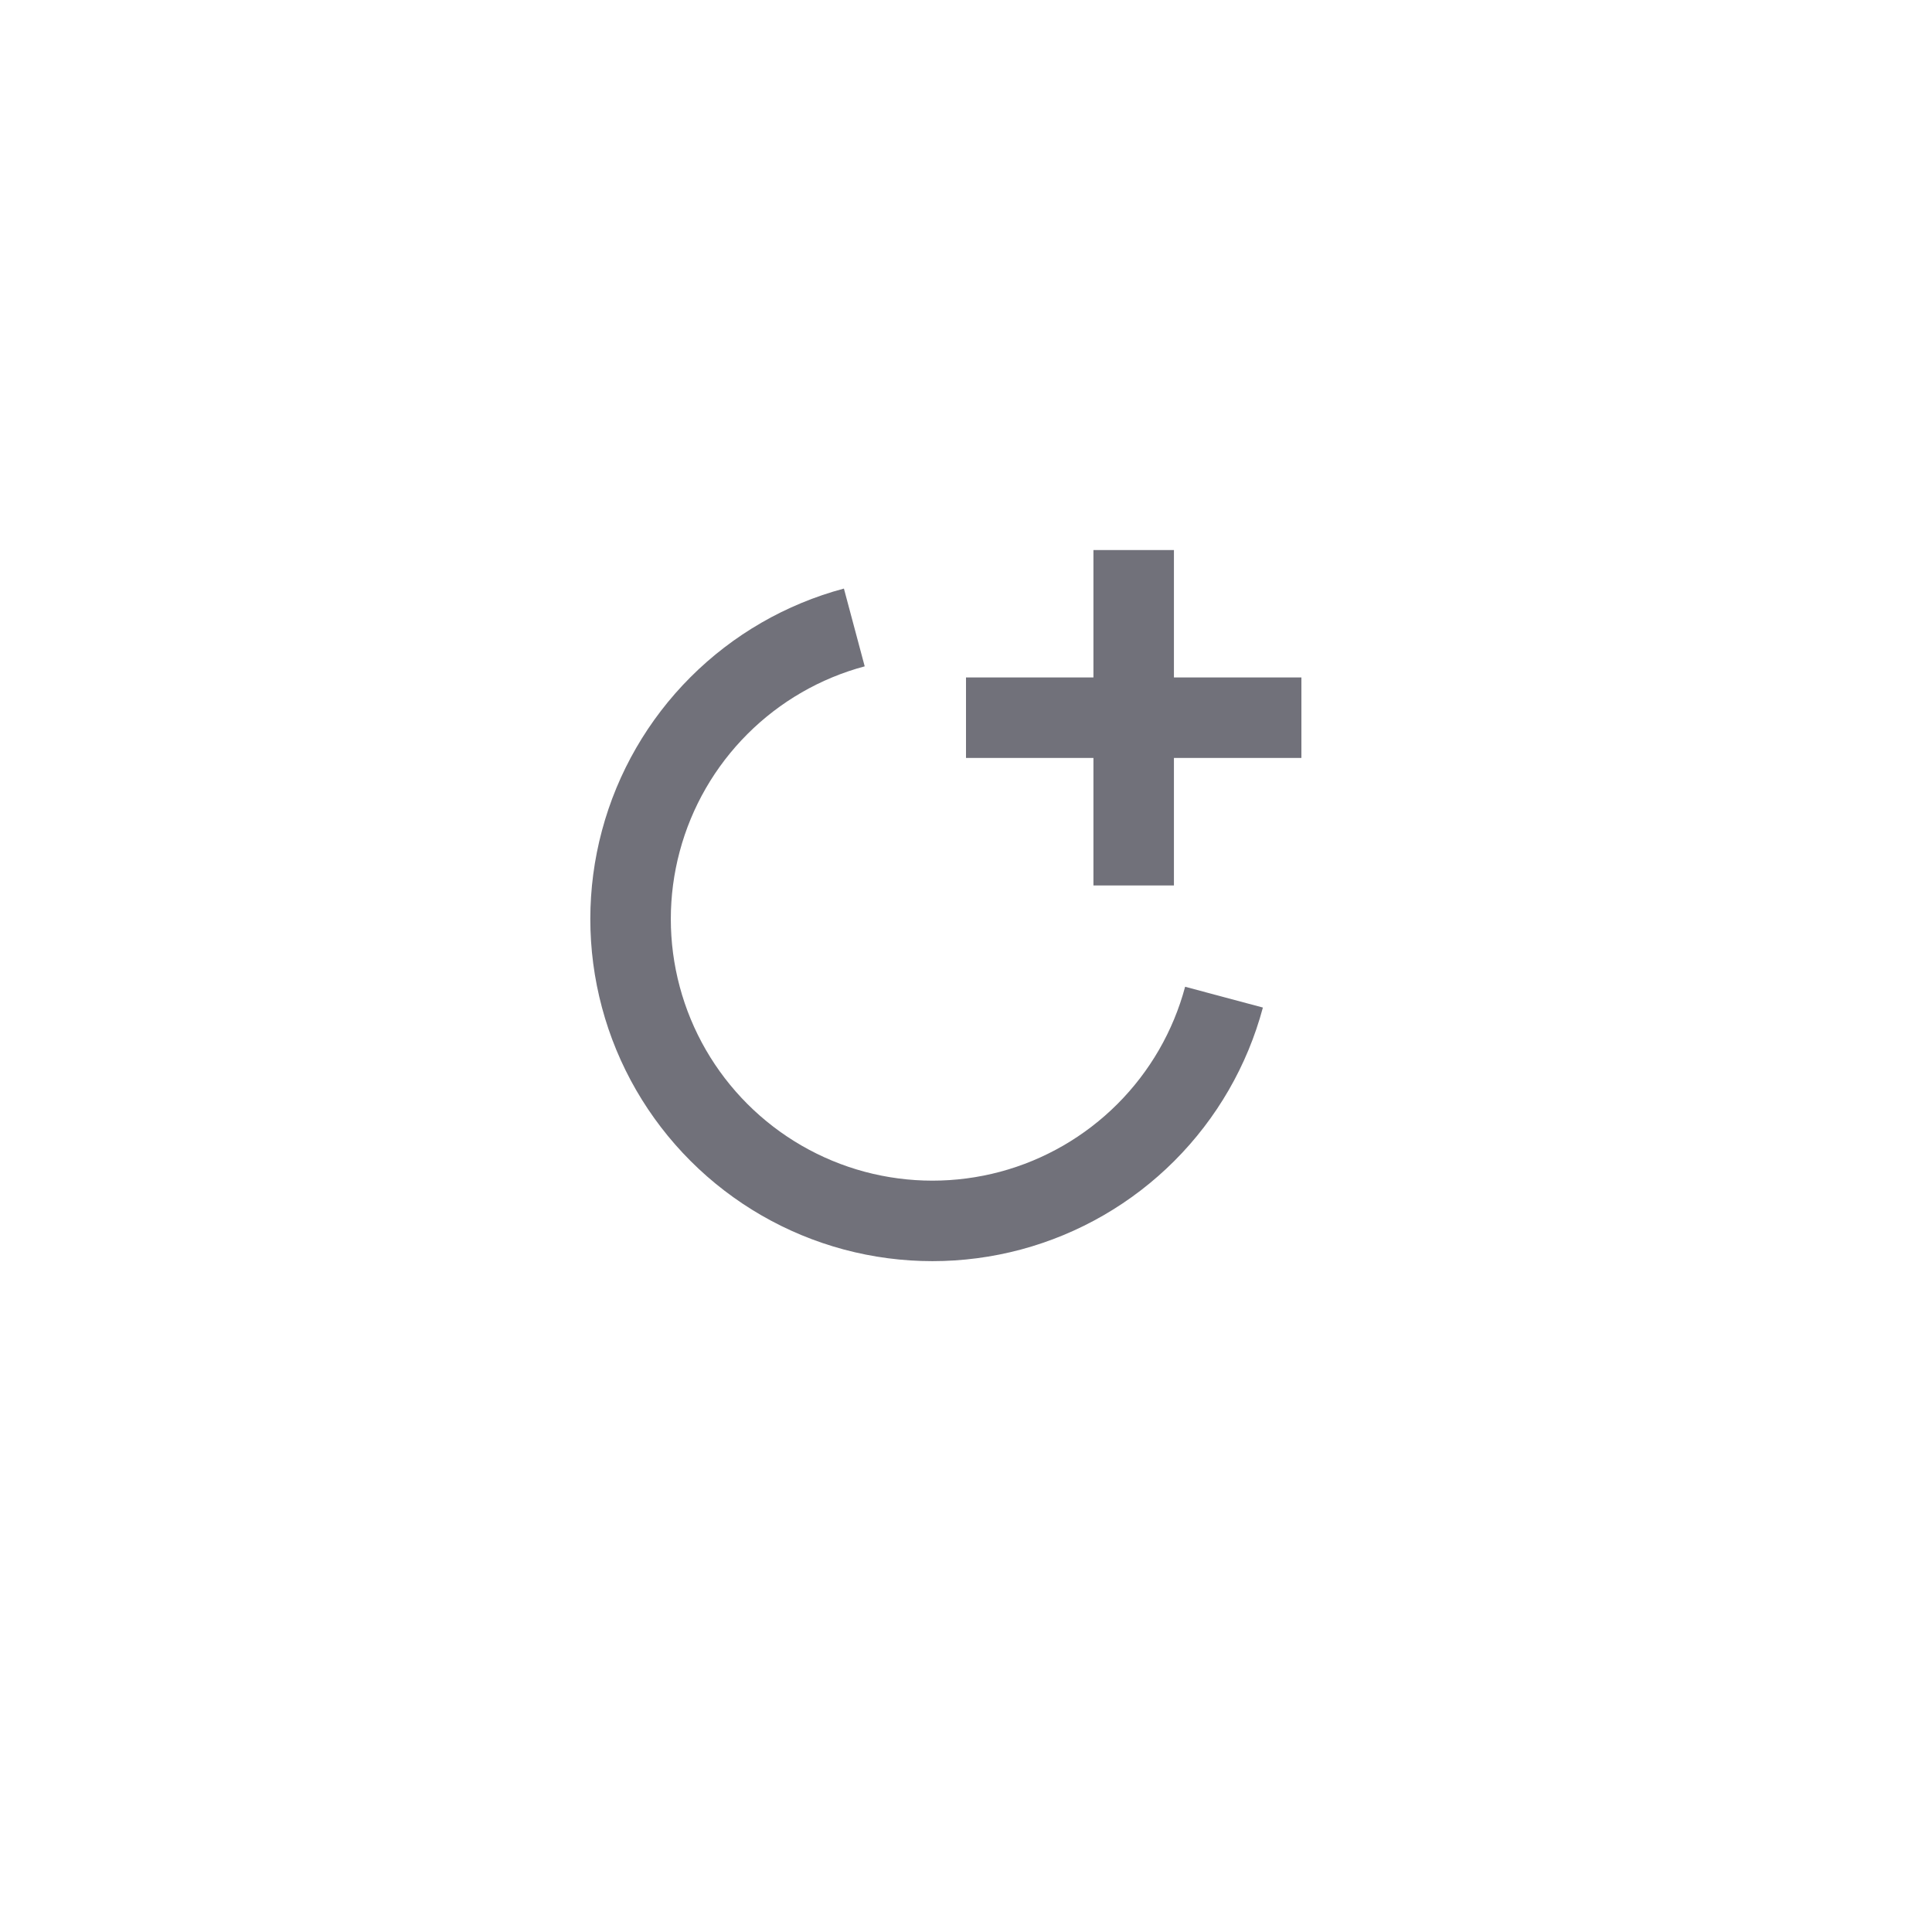 <svg width="48" height="48" viewBox="0 0 48 48" fill="none" xmlns="http://www.w3.org/2000/svg">
<g filter="url(#filter0_ddd_10083_43053)">
<rect x="4" y="2" width="40" height="40" rx="20" fill="white"/>
</g>
<g clip-path="url(#clip0_10083_43053)">
<path d="M30.41 24.774C30.07 26.046 29.4 27.205 28.469 28.136C27.538 29.067 26.379 29.737 25.107 30.078C23.835 30.418 22.497 30.418 21.225 30.078C19.953 29.737 18.794 29.067 17.863 28.136C16.932 27.205 16.262 26.046 15.922 24.774C15.581 23.503 15.581 22.163 15.922 20.892C16.262 19.62 16.932 18.461 17.863 17.53C18.794 16.599 19.953 15.929 21.225 15.589" stroke="#71717A" stroke-width="2"/>
<path d="M28.166 13.666V21.999" stroke="#71717A" stroke-width="2"/>
<path d="M24 17.831L32.333 17.831" stroke="#71717A" stroke-width="2"/>
</g>
<defs>
<filter id="filter0_ddd_10083_43053" x="0" y="0" width="48" height="48" filterUnits="userSpaceOnUse" color-interpolation-filters="sRGB">
<feFlood flood-opacity="0" result="BackgroundImageFix"/>
<feColorMatrix in="SourceAlpha" type="matrix" values="0 0 0 0 0 0 0 0 0 0 0 0 0 0 0 0 0 0 127 0" result="hardAlpha"/>
<feMorphology radius="1" operator="erode" in="SourceAlpha" result="effect1_dropShadow_10083_43053"/>
<feOffset dy="2"/>
<feGaussianBlur stdDeviation="2"/>
<feColorMatrix type="matrix" values="0 0 0 0 0 0 0 0 0 0 0 0 0 0 0 0 0 0 0.08 0"/>
<feBlend mode="normal" in2="BackgroundImageFix" result="effect1_dropShadow_10083_43053"/>
<feColorMatrix in="SourceAlpha" type="matrix" values="0 0 0 0 0 0 0 0 0 0 0 0 0 0 0 0 0 0 127 0" result="hardAlpha"/>
<feOffset dy="2"/>
<feGaussianBlur stdDeviation="2"/>
<feColorMatrix type="matrix" values="0 0 0 0 0 0 0 0 0 0 0 0 0 0 0 0 0 0 0.04 0"/>
<feBlend mode="normal" in2="effect1_dropShadow_10083_43053" result="effect2_dropShadow_10083_43053"/>
<feColorMatrix in="SourceAlpha" type="matrix" values="0 0 0 0 0 0 0 0 0 0 0 0 0 0 0 0 0 0 127 0" result="hardAlpha"/>
<feMorphology radius="1" operator="dilate" in="SourceAlpha" result="effect3_dropShadow_10083_43053"/>
<feOffset/>
<feColorMatrix type="matrix" values="0 0 0 0 0 0 0 0 0 0 0 0 0 0 0 0 0 0 0.05 0"/>
<feBlend mode="normal" in2="effect2_dropShadow_10083_43053" result="effect3_dropShadow_10083_43053"/>
<feBlend mode="normal" in="SourceGraphic" in2="effect3_dropShadow_10083_43053" result="shape"/>
</filter>
<clipPath id="clip0_10083_43053">
<rect width="20" height="20" fill="white" transform="translate(14 12)"/>
</clipPath>
</defs>
</svg>
